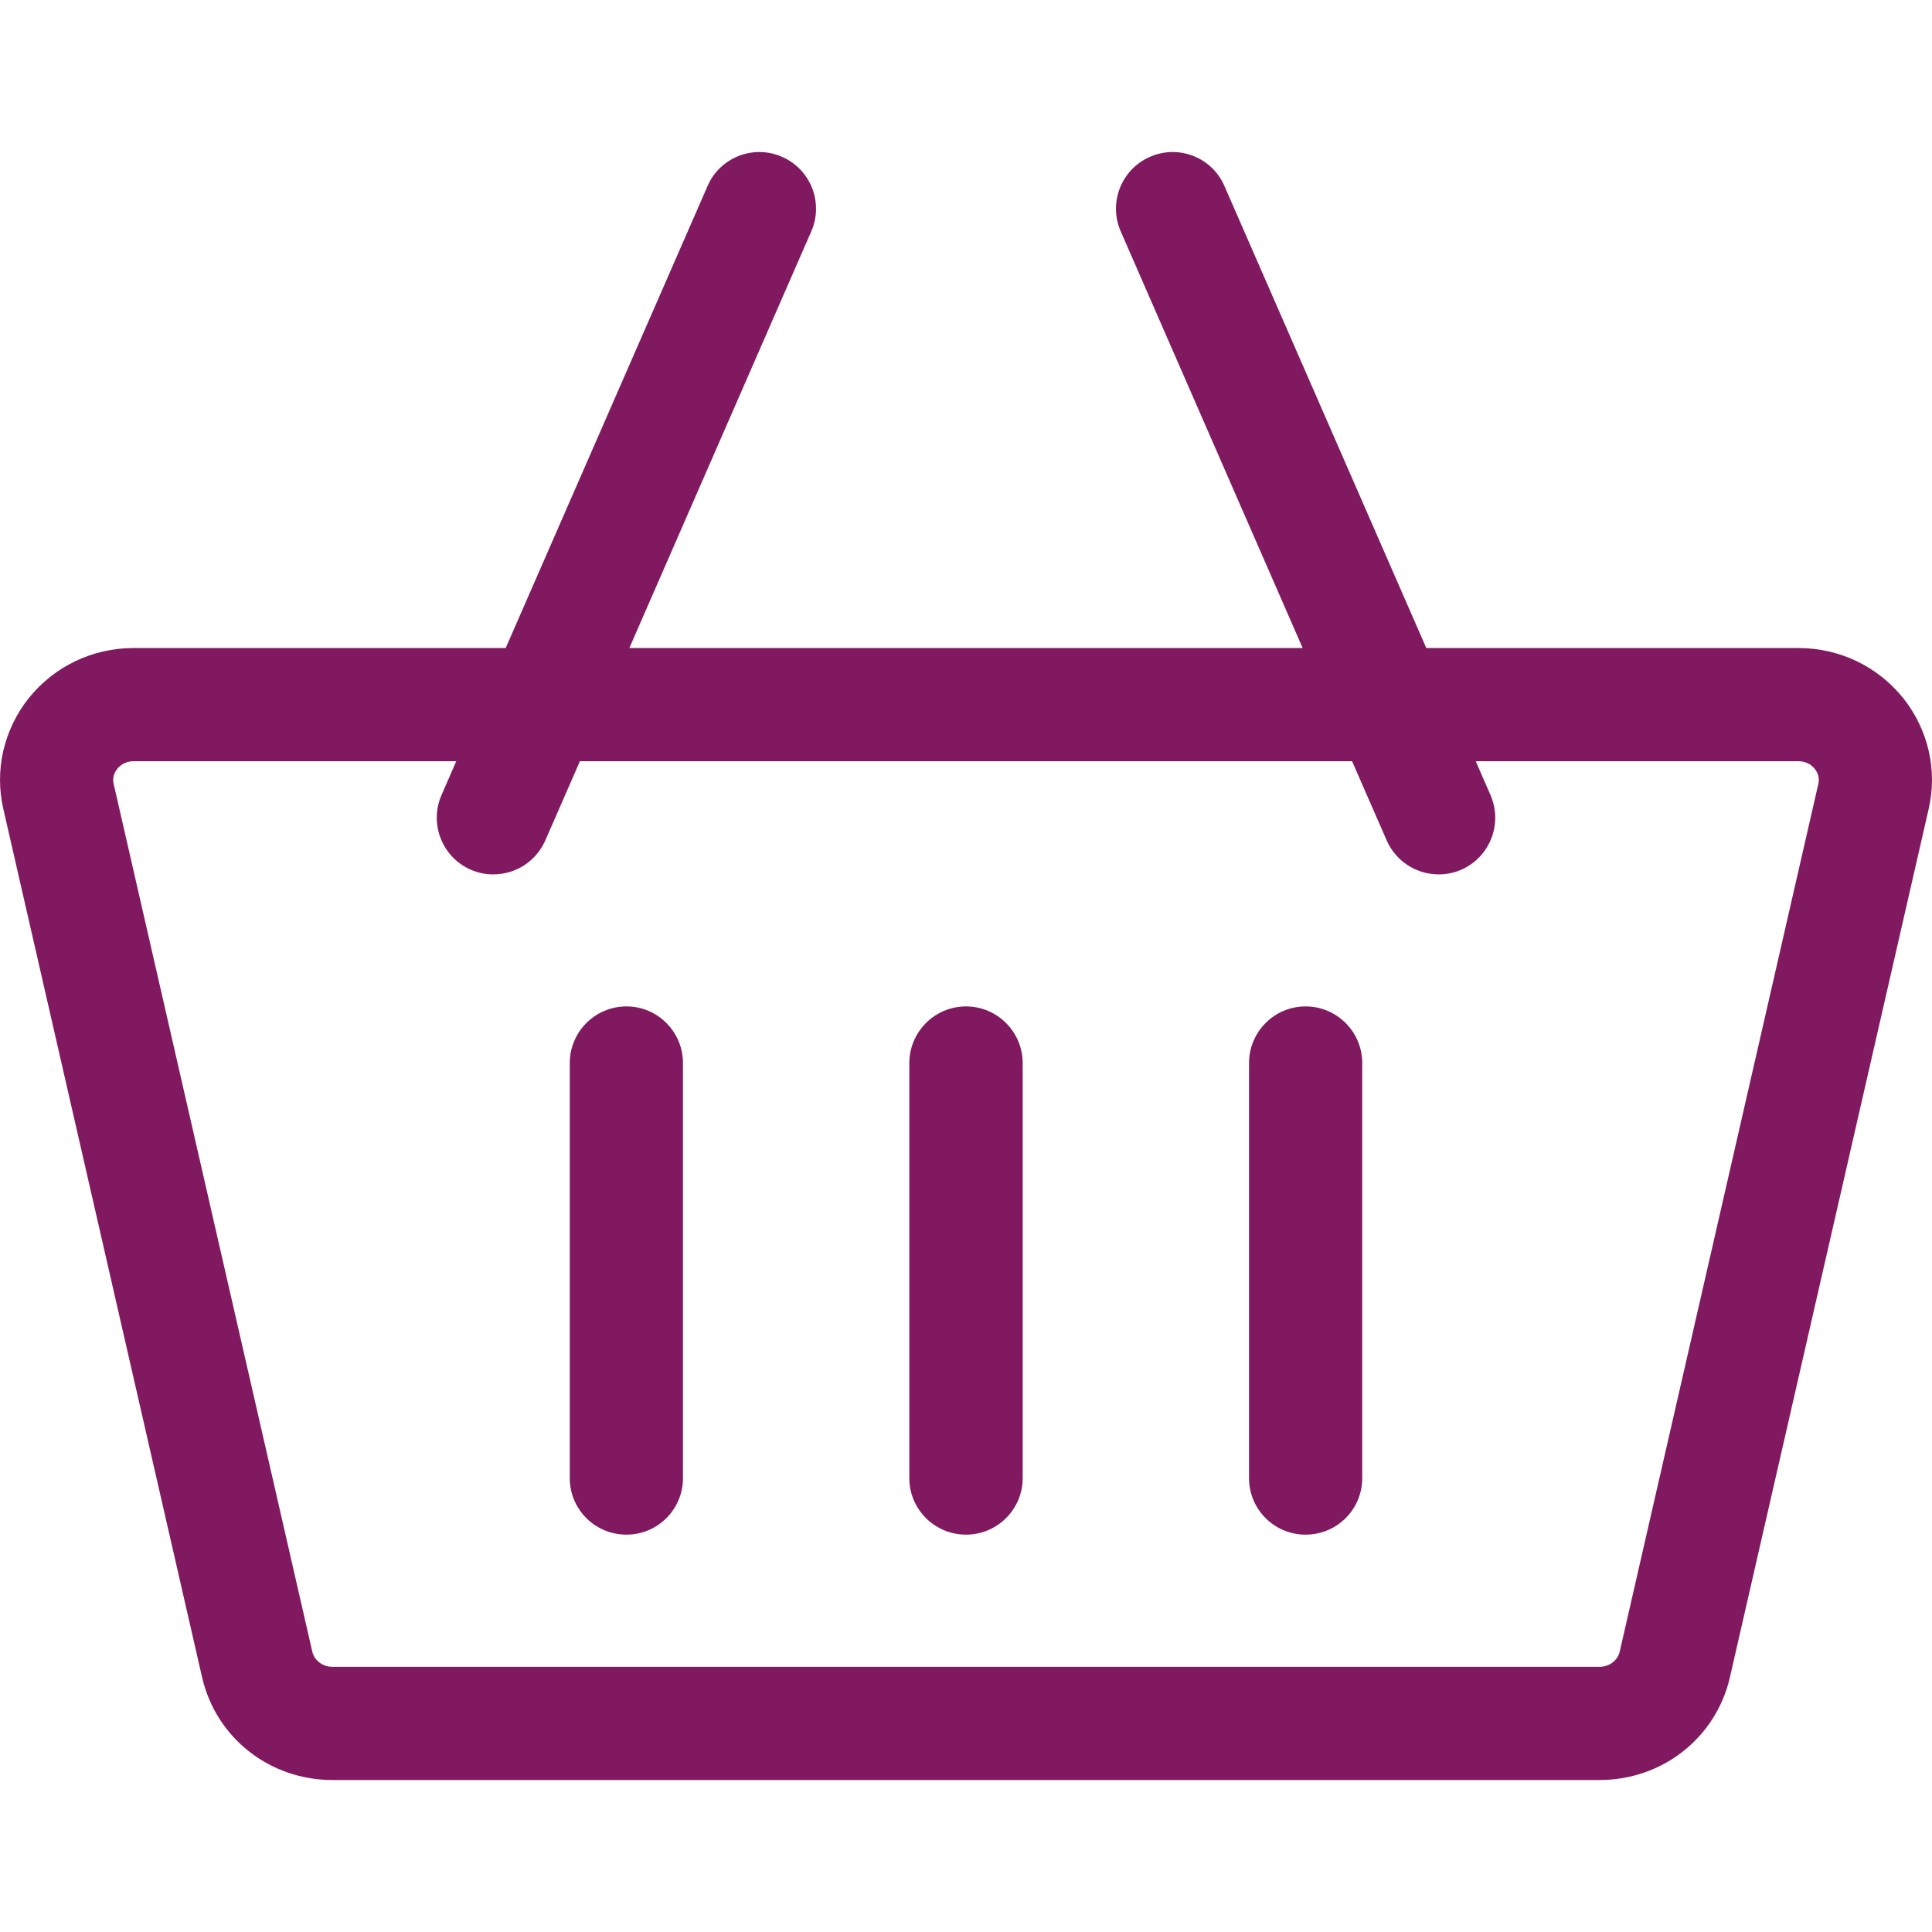 <svg width="12" height="12" viewBox="0 0 12 12" fill="none" xmlns="http://www.w3.org/2000/svg">
<g clip-path="url(#clip0)">
<path d="M11.822 4.337C11.663 4.139 11.426 4.025 11.17 4.025H8.859L7.605 1.155C7.528 0.977 7.32 0.896 7.143 0.974C6.965 1.051 6.883 1.259 6.961 1.437L8.091 4.025H3.909L5.039 1.437C5.117 1.259 5.035 1.051 4.857 0.974C4.68 0.896 4.472 0.977 4.395 1.155L3.141 4.025H0.83C0.574 4.025 0.337 4.139 0.178 4.337C0.023 4.533 -0.035 4.784 0.021 5.026L1.255 10.417C1.341 10.793 1.674 11.056 2.065 11.056H9.935C10.326 11.056 10.659 10.793 10.745 10.417L11.979 5.026C12.035 4.784 11.977 4.533 11.822 4.337ZM9.935 10.353H2.065C2.005 10.353 1.953 10.314 1.94 10.26L0.706 4.869C0.696 4.827 0.713 4.795 0.728 4.776C0.742 4.758 0.775 4.728 0.83 4.728H2.834L2.742 4.939C2.665 5.117 2.746 5.324 2.924 5.402C2.97 5.422 3.017 5.431 3.064 5.431C3.2 5.431 3.329 5.352 3.387 5.22L3.602 4.728H8.398L8.613 5.22C8.671 5.352 8.8 5.431 8.936 5.431C8.983 5.431 9.03 5.422 9.076 5.402C9.254 5.324 9.335 5.117 9.258 4.939L9.166 4.728H11.17C11.226 4.728 11.258 4.758 11.272 4.776C11.287 4.795 11.304 4.827 11.294 4.869L10.06 10.26C10.047 10.314 9.995 10.353 9.935 10.353Z" fill="#801960"/>
<path d="M3.891 6.251C3.696 6.251 3.539 6.409 3.539 6.603V9.181C3.539 9.375 3.696 9.532 3.891 9.532C4.085 9.532 4.242 9.375 4.242 9.181V6.603C4.242 6.409 4.085 6.251 3.891 6.251Z" fill="#801960"/>
<path d="M6 6.251C5.806 6.251 5.648 6.409 5.648 6.603V9.181C5.648 9.375 5.806 9.532 6 9.532C6.194 9.532 6.352 9.375 6.352 9.181V6.603C6.352 6.409 6.194 6.251 6 6.251Z" fill="#801960"/>
<path d="M8.109 6.251C7.915 6.251 7.758 6.409 7.758 6.603V9.181C7.758 9.375 7.915 9.532 8.109 9.532C8.304 9.532 8.461 9.375 8.461 9.181V6.603C8.461 6.409 8.304 6.251 8.109 6.251Z" fill="#801960"/>
</g>
<defs>
<clipPath id="clip0">
<rect width="12" height="12" fill="white"/>
</clipPath>
</defs>
</svg>
